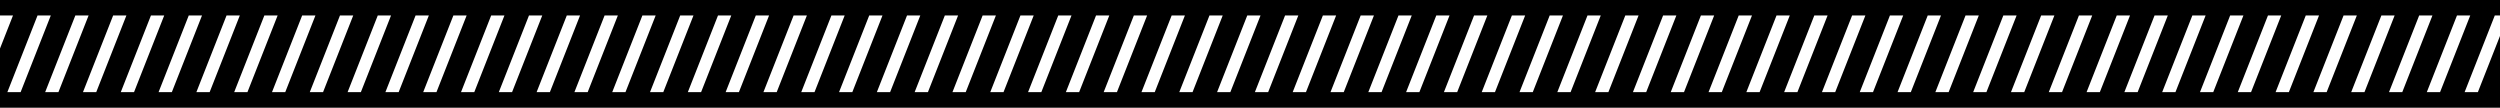 <svg xmlns="http://www.w3.org/2000/svg" viewBox="0 0 1620 69.71"><rect x="0" y="0" width="1620" height="69.71" fill="#808080" stroke="none"/><defs><style>.cls-1{fill:#fff;}</style></defs><g id="Capa_2" data-name="Capa 2"><g id="Capa_4" data-name="Capa 4"><rect x="775.14" y="-775.14" width="69.71" height="1620" transform="translate(844.86 -775.14) rotate(90)"/><polygon class="cls-1" points="449.38 10 440.78 10 421.21 59.71 429.81 59.71 449.38 10"/><polygon class="cls-1" points="620.85 10 612.26 10 592.69 59.71 601.29 59.71 620.85 10"/><polygon class="cls-1" points="571.86 10 563.26 10 543.7 59.71 552.3 59.71 571.86 10"/><polygon class="cls-1" points="596.36 10 587.76 10 568.2 59.71 576.79 59.71 596.36 10"/><polygon class="cls-1" points="547.36 10 538.76 10 519.2 59.71 527.8 59.71 547.36 10"/><polygon class="cls-1" points="473.87 10 465.27 10 445.71 59.71 454.31 59.71 473.87 10"/><polygon class="cls-1" points="522.87 10 514.27 10 494.7 59.71 503.3 59.71 522.87 10"/><polygon class="cls-1" points="498.37 10 489.77 10 470.21 59.71 478.81 59.71 498.37 10"/><polygon class="cls-1" points="743.34 10 734.74 10 715.18 59.71 723.77 59.71 743.34 10"/><polygon class="cls-1" points="767.83 10 759.24 10 739.67 59.71 748.27 59.71 767.83 10"/><polygon class="cls-1" points="645.35 10 636.75 10 617.19 59.71 625.79 59.71 645.35 10"/><polygon class="cls-1" points="424.88 10 416.28 10 396.72 59.71 405.31 59.71 424.88 10"/><polygon class="cls-1" points="792.33 10 783.74 10 764.17 59.71 772.77 59.71 792.33 10"/><polygon class="cls-1" points="669.85 10 661.25 10 641.69 59.71 650.28 59.71 669.85 10"/><polygon class="cls-1" points="718.84 10 710.24 10 690.68 59.71 699.28 59.71 718.84 10"/><polygon class="cls-1" points="694.34 10 685.75 10 666.18 59.71 674.78 59.71 694.34 10"/><polygon class="cls-1" points="816.83 10 808.23 10 788.67 59.71 797.26 59.71 816.83 10"/><polygon class="cls-1" points="155.41 10 146.81 10 127.25 59.71 135.85 59.71 155.41 10"/><polygon class="cls-1" points="400.38 10 391.78 10 372.22 59.71 380.82 59.71 400.38 10"/><polygon class="cls-1" points="81.92 10 73.33 10 53.76 59.71 62.36 59.71 81.92 10"/><polygon class="cls-1" points="179.91 10 171.31 10 151.75 59.71 160.34 59.71 179.91 10"/><polygon class="cls-1" points="0 31.43 8.43 10 0 10 0 31.43"/><polygon class="cls-1" points="32.93 10 24.33 10 4.77 59.71 13.36 59.71 32.93 10"/><polygon class="cls-1" points="204.41 10 195.81 10 176.25 59.71 184.84 59.71 204.41 10"/><polygon class="cls-1" points="57.42 10 48.83 10 29.26 59.71 37.86 59.71 57.42 10"/><polygon class="cls-1" points="130.91 10 122.32 10 102.75 59.71 111.35 59.71 130.91 10"/><polygon class="cls-1" points="351.39 10 342.79 10 323.23 59.71 331.82 59.71 351.39 10"/><polygon class="cls-1" points="326.89 10 318.29 10 298.73 59.71 307.33 59.71 326.89 10"/><polygon class="cls-1" points="228.9 10 220.31 10 200.74 59.71 209.34 59.71 228.9 10"/><polygon class="cls-1" points="375.88 10 367.29 10 347.72 59.71 356.32 59.71 375.88 10"/><polygon class="cls-1" points="253.4 10 244.8 10 225.24 59.71 233.84 59.71 253.4 10"/><polygon class="cls-1" points="277.9 10 269.3 10 249.74 59.71 258.33 59.71 277.9 10"/><polygon class="cls-1" points="302.39 10 293.8 10 274.23 59.71 282.83 59.71 302.39 10"/><polygon class="cls-1" points="106.42 10 97.82 10 78.26 59.71 86.85 59.71 106.42 10"/><polygon class="cls-1" points="1380.26 10 1371.66 10 1352.1 59.71 1360.69 59.71 1380.26 10"/><polygon class="cls-1" points="1404.75 10 1396.16 10 1376.59 59.71 1385.19 59.71 1404.75 10"/><polygon class="cls-1" points="1355.76 10 1347.16 10 1327.6 59.71 1336.2 59.71 1355.76 10"/><polygon class="cls-1" points="1453.75 10 1445.15 10 1425.59 59.71 1434.18 59.71 1453.75 10"/><polygon class="cls-1" points="1429.25 10 1420.65 10 1401.09 59.71 1409.69 59.71 1429.25 10"/><polygon class="cls-1" points="1331.26 10 1322.67 10 1303.1 59.71 1311.7 59.71 1331.26 10"/><polygon class="cls-1" points="1257.77 10 1249.17 10 1229.61 59.71 1238.21 59.71 1257.77 10"/><polygon class="cls-1" points="1306.77 10 1298.17 10 1278.61 59.71 1287.2 59.71 1306.77 10"/><polygon class="cls-1" points="1282.27 10 1273.67 10 1254.11 59.71 1262.71 59.71 1282.27 10"/><polygon class="cls-1" points="1600.73 10 1592.13 10 1572.57 59.71 1581.16 59.71 1600.73 10"/><polygon class="cls-1" points="841.32 10 832.73 10 813.16 59.71 821.76 59.71 841.32 10"/><polygon class="cls-1" points="1620 23.28 1620 10 1616.63 10 1597.07 59.71 1605.66 59.71 1620 23.28"/><polygon class="cls-1" points="1502.74 10 1494.14 10 1474.58 59.71 1483.18 59.71 1502.74 10"/><polygon class="cls-1" points="1478.24 10 1469.65 10 1450.08 59.71 1458.68 59.71 1478.24 10"/><polygon class="cls-1" points="1527.24 10 1518.64 10 1499.08 59.71 1507.67 59.71 1527.24 10"/><polygon class="cls-1" points="1551.73 10 1543.14 10 1523.57 59.71 1532.17 59.71 1551.73 10"/><polygon class="cls-1" points="1576.23 10 1567.63 10 1548.07 59.71 1556.67 59.71 1576.23 10"/><polygon class="cls-1" points="988.31 10 979.71 10 960.15 59.71 968.74 59.71 988.31 10"/><polygon class="cls-1" points="1037.3 10 1028.7 10 1009.14 59.71 1017.74 59.71 1037.3 10"/><polygon class="cls-1" points="1012.8 10 1004.21 10 984.64 59.71 993.24 59.71 1012.8 10"/><polygon class="cls-1" points="939.31 10 930.72 10 911.15 59.71 919.75 59.71 939.31 10"/><polygon class="cls-1" points="963.81 10 955.21 10 935.65 59.71 944.25 59.71 963.81 10"/><polygon class="cls-1" points="865.82 10 857.23 10 837.66 59.71 846.26 59.71 865.82 10"/><polygon class="cls-1" points="890.32 10 881.72 10 862.16 59.71 870.75 59.71 890.32 10"/><polygon class="cls-1" points="1233.28 10 1224.68 10 1205.12 59.71 1213.71 59.71 1233.28 10"/><polygon class="cls-1" points="914.82 10 906.22 10 886.66 59.71 895.25 59.71 914.82 10"/><polygon class="cls-1" points="1184.28 10 1175.68 10 1156.12 59.71 1164.72 59.71 1184.28 10"/><polygon class="cls-1" points="1208.78 10 1200.18 10 1180.62 59.71 1189.21 59.71 1208.78 10"/><polygon class="cls-1" points="1159.79 10 1151.19 10 1131.63 59.71 1140.22 59.71 1159.79 10"/><polygon class="cls-1" points="1086.29 10 1077.7 10 1058.13 59.71 1066.73 59.71 1086.29 10"/><polygon class="cls-1" points="1135.29 10 1126.69 10 1107.13 59.71 1115.72 59.71 1135.29 10"/><polygon class="cls-1" points="1061.8 10 1053.2 10 1033.64 59.71 1042.23 59.71 1061.8 10"/><polygon class="cls-1" points="1110.79 10 1102.19 10 1082.63 59.71 1091.23 59.71 1110.79 10"/></g></g></svg>